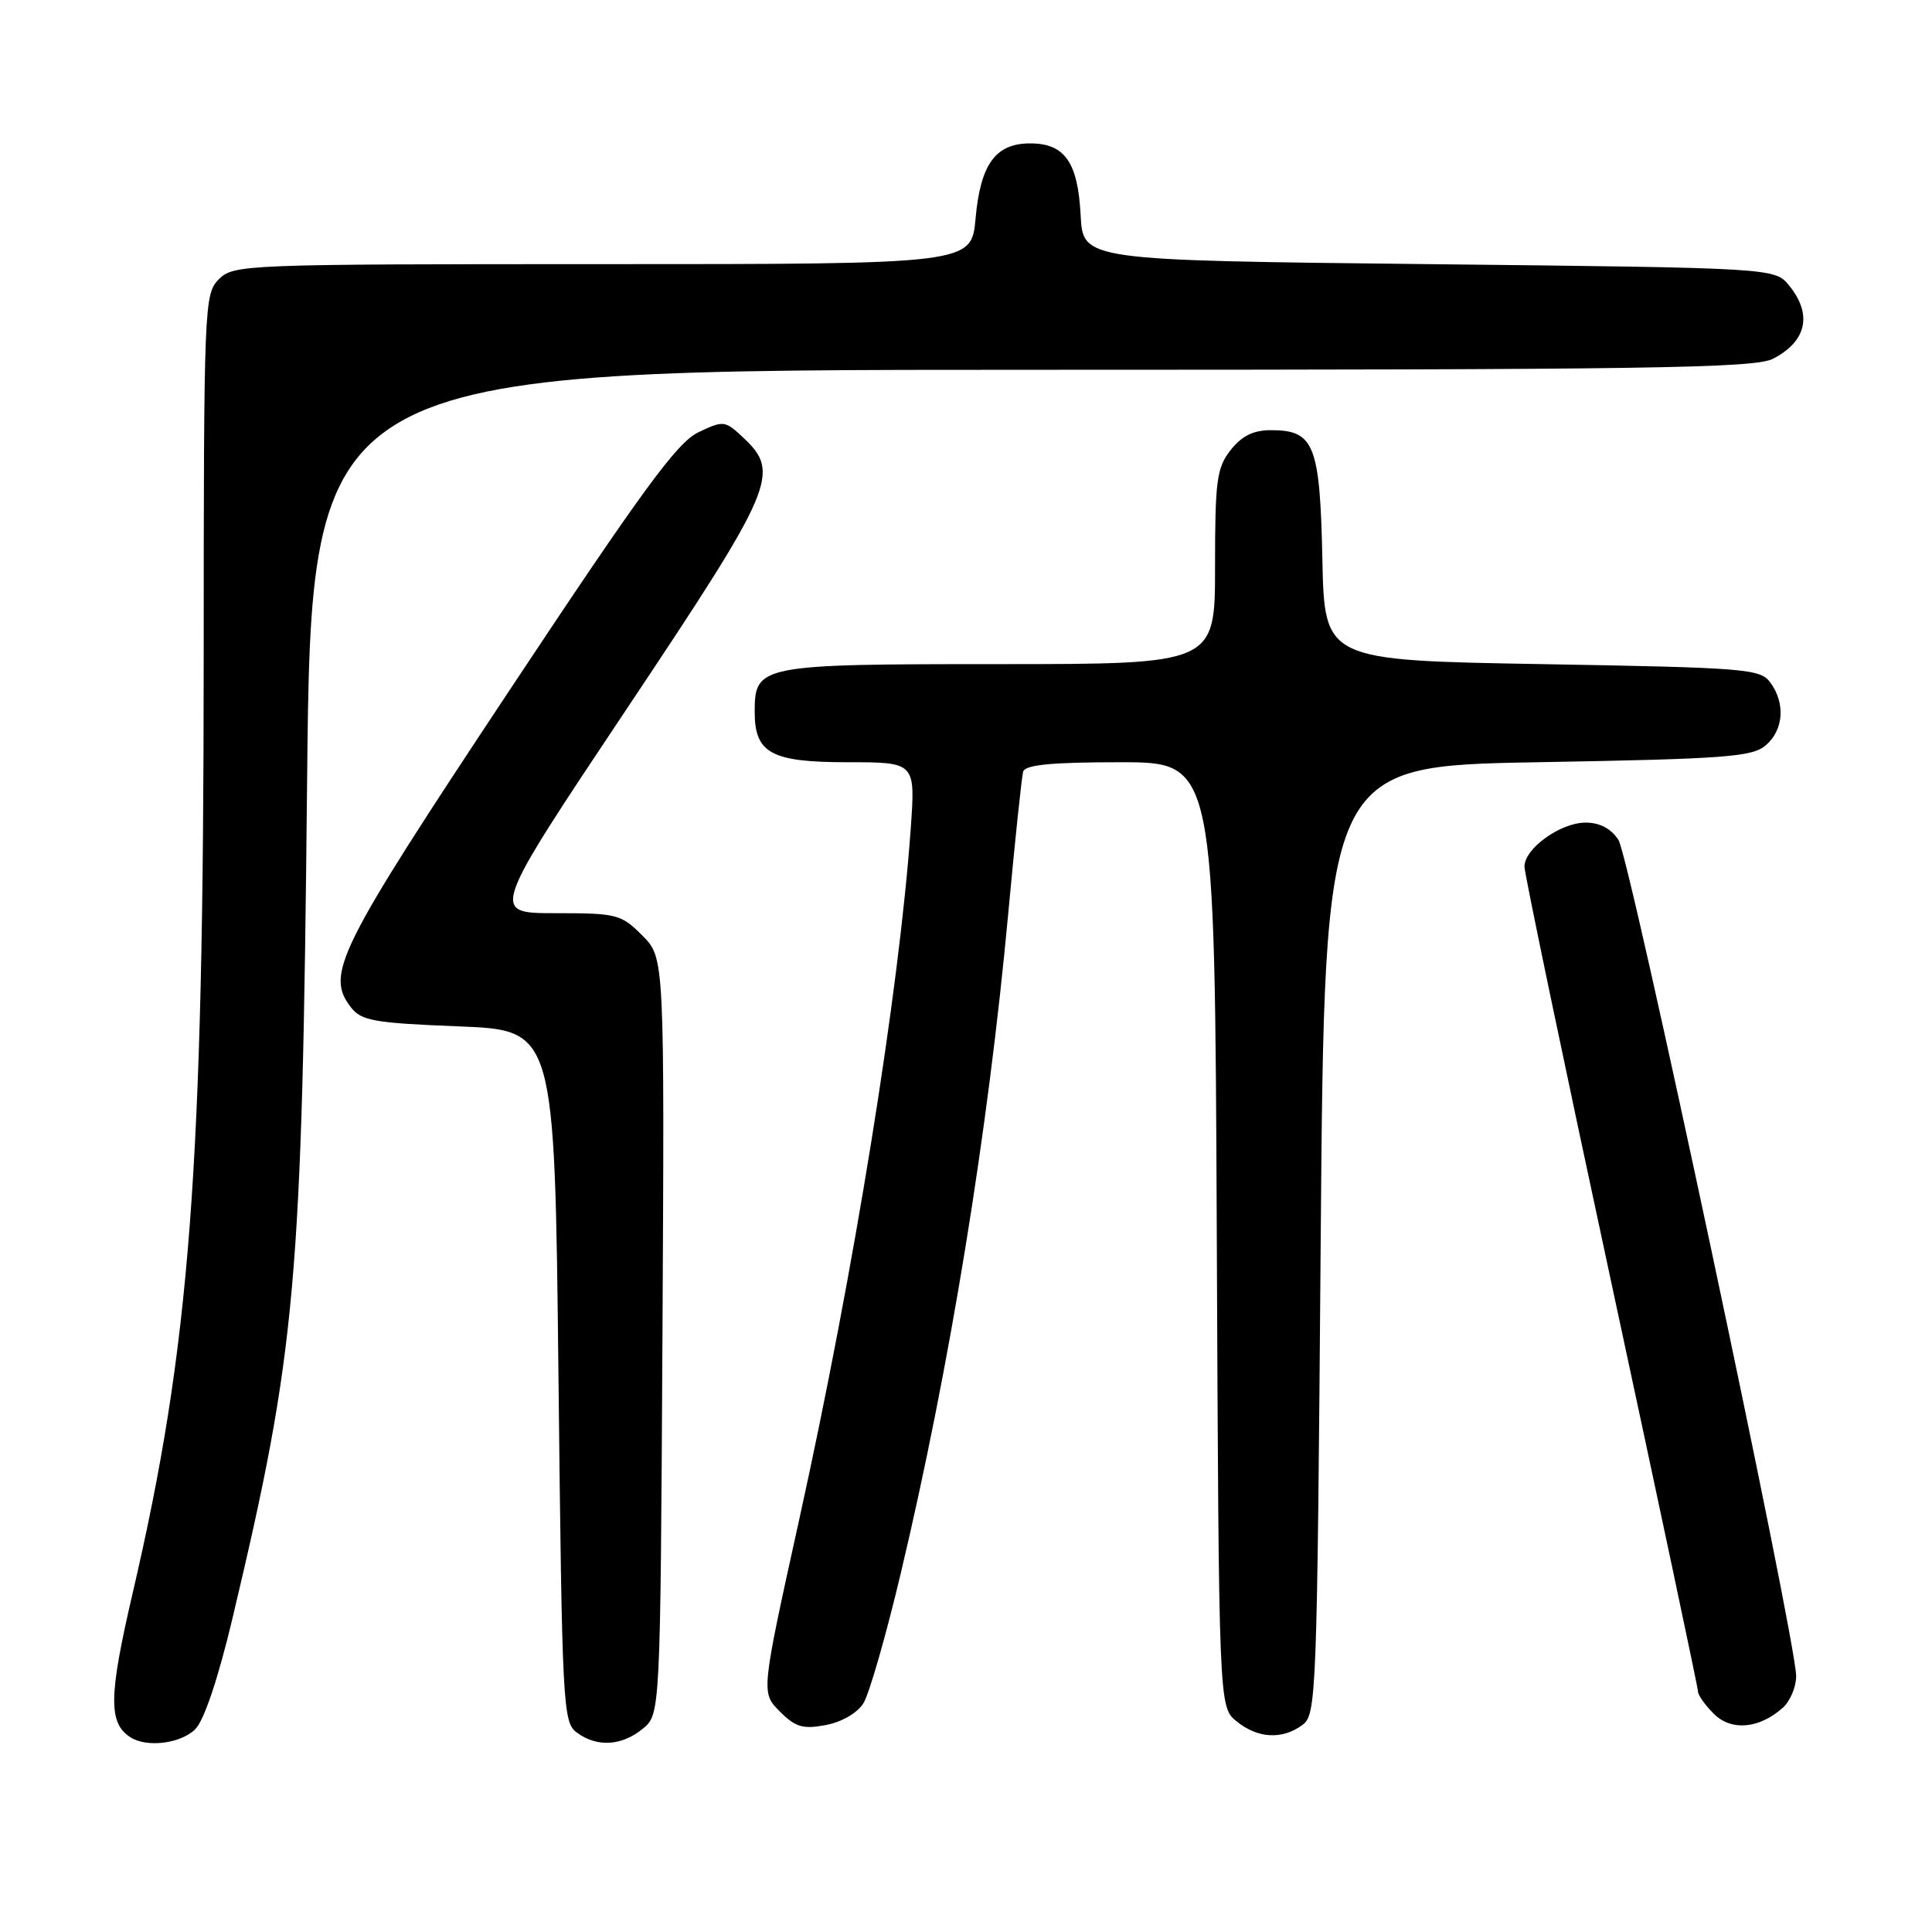 <?xml version="1.0" encoding="UTF-8" standalone="no"?>
<!DOCTYPE svg PUBLIC "-//W3C//DTD SVG 1.1//EN" "http://www.w3.org/Graphics/SVG/1.1/DTD/svg11.dtd" >
<svg xmlns="http://www.w3.org/2000/svg" xmlns:xlink="http://www.w3.org/1999/xlink" version="1.1" viewBox="0 0 256 256">
 <g >
 <path fill="currentColor"
d=" M 25.88 229.12 C 27.05 227.95 28.92 222.37 30.82 214.37 C 39.26 178.83 40.03 170.23 40.69 103.75 C 41.24 49.00 41.24 49.00 136.67 49.00 C 218.47 49.00 232.50 48.79 234.93 47.54 C 239.39 45.23 240.18 41.68 237.09 37.86 C 235.18 35.50 235.18 35.50 189.34 35.00 C 143.50 34.50 143.50 34.50 143.19 28.52 C 142.83 21.49 141.08 19.00 136.50 19.00 C 131.92 19.00 129.92 21.74 129.27 28.93 C 128.72 35.00 128.72 35.00 79.86 35.00 C 32.33 35.00 30.95 35.05 29.00 37.00 C 27.06 38.94 27.00 40.34 26.99 87.25 C 26.98 155.07 25.21 178.32 17.58 211.09 C 14.39 224.79 14.34 228.32 17.30 230.21 C 19.49 231.60 23.97 231.03 25.88 229.12 Z  M 85.14 229.09 C 87.50 227.18 87.50 227.18 87.78 177.04 C 88.05 126.90 88.05 126.90 85.10 123.95 C 82.30 121.14 81.74 121.00 73.57 121.00 C 64.98 121.00 64.98 121.00 82.99 94.01 C 102.66 64.54 103.47 62.67 98.49 57.99 C 96.06 55.71 95.88 55.69 92.54 57.28 C 89.72 58.62 85.15 64.87 67.35 91.71 C 44.66 125.94 43.09 129.09 46.52 133.50 C 47.89 135.26 49.61 135.56 60.79 136.00 C 73.50 136.50 73.50 136.50 74.00 182.33 C 74.48 226.24 74.58 228.22 76.44 229.58 C 79.12 231.54 82.34 231.36 85.14 229.09 Z  M 172.56 228.58 C 174.44 227.21 174.52 225.07 175.00 164.33 C 175.50 101.50 175.50 101.50 203.72 101.00 C 228.64 100.56 232.18 100.30 233.97 98.76 C 236.34 96.73 236.60 93.20 234.58 90.44 C 233.25 88.62 231.40 88.47 204.33 88.00 C 175.50 87.50 175.50 87.50 175.22 74.05 C 174.90 58.91 174.14 57.00 168.42 57.00 C 166.07 57.00 164.56 57.75 163.07 59.63 C 161.22 61.99 161.00 63.63 161.00 75.13 C 161.00 88.00 161.00 88.00 132.33 88.00 C 100.61 88.00 100.00 88.12 100.00 94.33 C 100.00 99.81 102.19 101.00 112.30 101.00 C 121.30 101.00 121.30 101.00 120.68 109.75 C 119.13 131.54 113.19 168.32 105.89 201.39 C 100.84 224.29 100.84 224.29 103.32 226.77 C 105.40 228.86 106.39 229.15 109.41 228.58 C 111.51 228.19 113.59 226.99 114.40 225.70 C 115.17 224.49 117.39 216.75 119.35 208.50 C 125.87 181.02 130.92 150.04 133.60 121.00 C 134.49 111.38 135.38 102.94 135.57 102.25 C 135.84 101.34 139.30 101.00 148.45 101.00 C 160.96 101.00 160.96 101.00 161.23 163.59 C 161.50 226.18 161.50 226.18 163.86 228.09 C 166.66 230.36 169.88 230.54 172.56 228.58 Z  M 236.25 226.27 C 237.21 225.40 238.00 223.52 238.00 222.10 C 237.99 217.26 215.96 113.59 214.45 111.29 C 213.47 109.79 211.97 109.00 210.11 109.00 C 206.77 109.00 202.00 112.42 202.00 114.83 C 202.00 115.76 207.18 140.54 213.50 169.91 C 219.82 199.28 225.00 223.69 225.00 224.16 C 225.00 224.62 225.94 225.94 227.09 227.09 C 229.41 229.41 233.13 229.07 236.25 226.27 Z "/>
</g>
</svg>